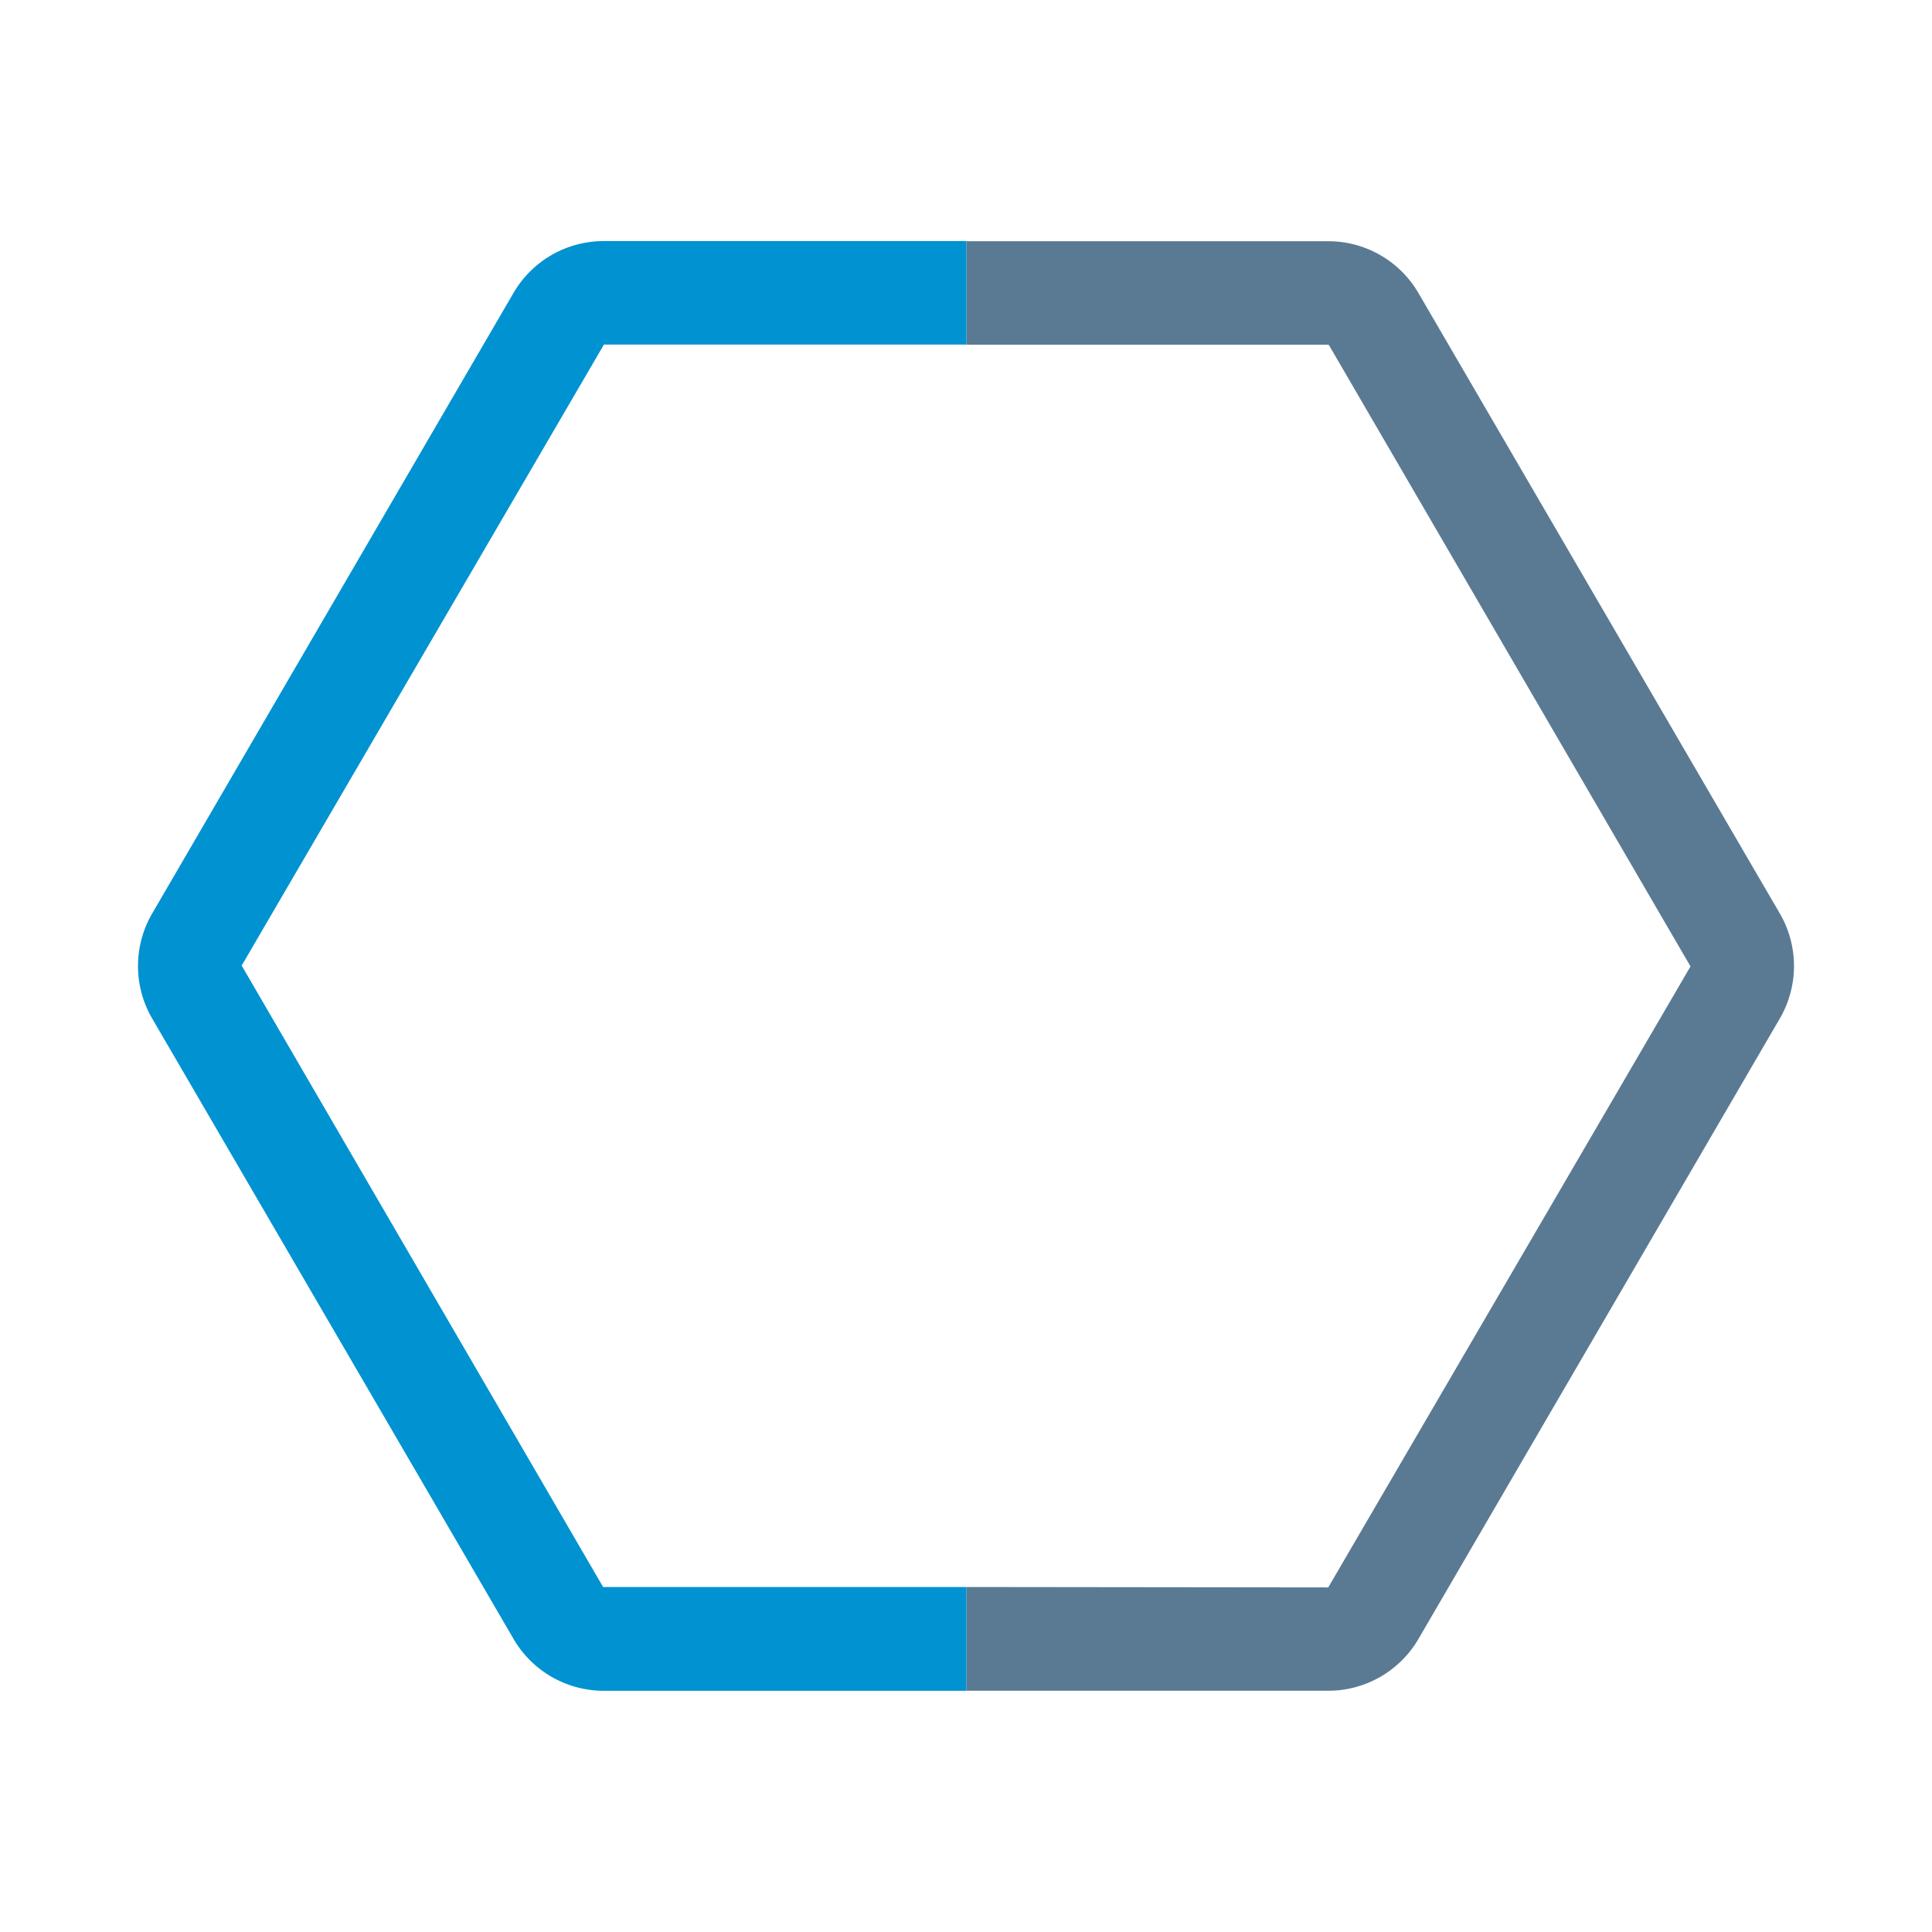 <svg id="extension-factory" xmlns="http://www.w3.org/2000/svg" viewBox="0 0 56 56"><defs><style>.cls-1{fill:#5a7a94;}.cls-2{fill:#0092d1;}</style></defs><title>extension-factory</title><path class="cls-1" d="M51.589,26.478,41.113,8.492a3.024,3.024,0,0,0-2.614-1.5H28.012v3H38.5l.02.011L49,28.012l-10.5,18L28.012,46v3.007H38.5a3.024,3.024,0,0,0,2.614-1.5L51.589,29.522A3.024,3.024,0,0,0,51.589,26.478Z"/><path class="cls-2" d="M28.012,46,17.481,46,7.005,27.988l10.5-18H28.012v-3H17.5a3.024,3.024,0,0,0-2.614,1.5L4.411,26.478a3.024,3.024,0,0,0,0,3.044L14.887,47.508a3.024,3.024,0,0,0,2.614,1.5H28.012Z"/></svg>
